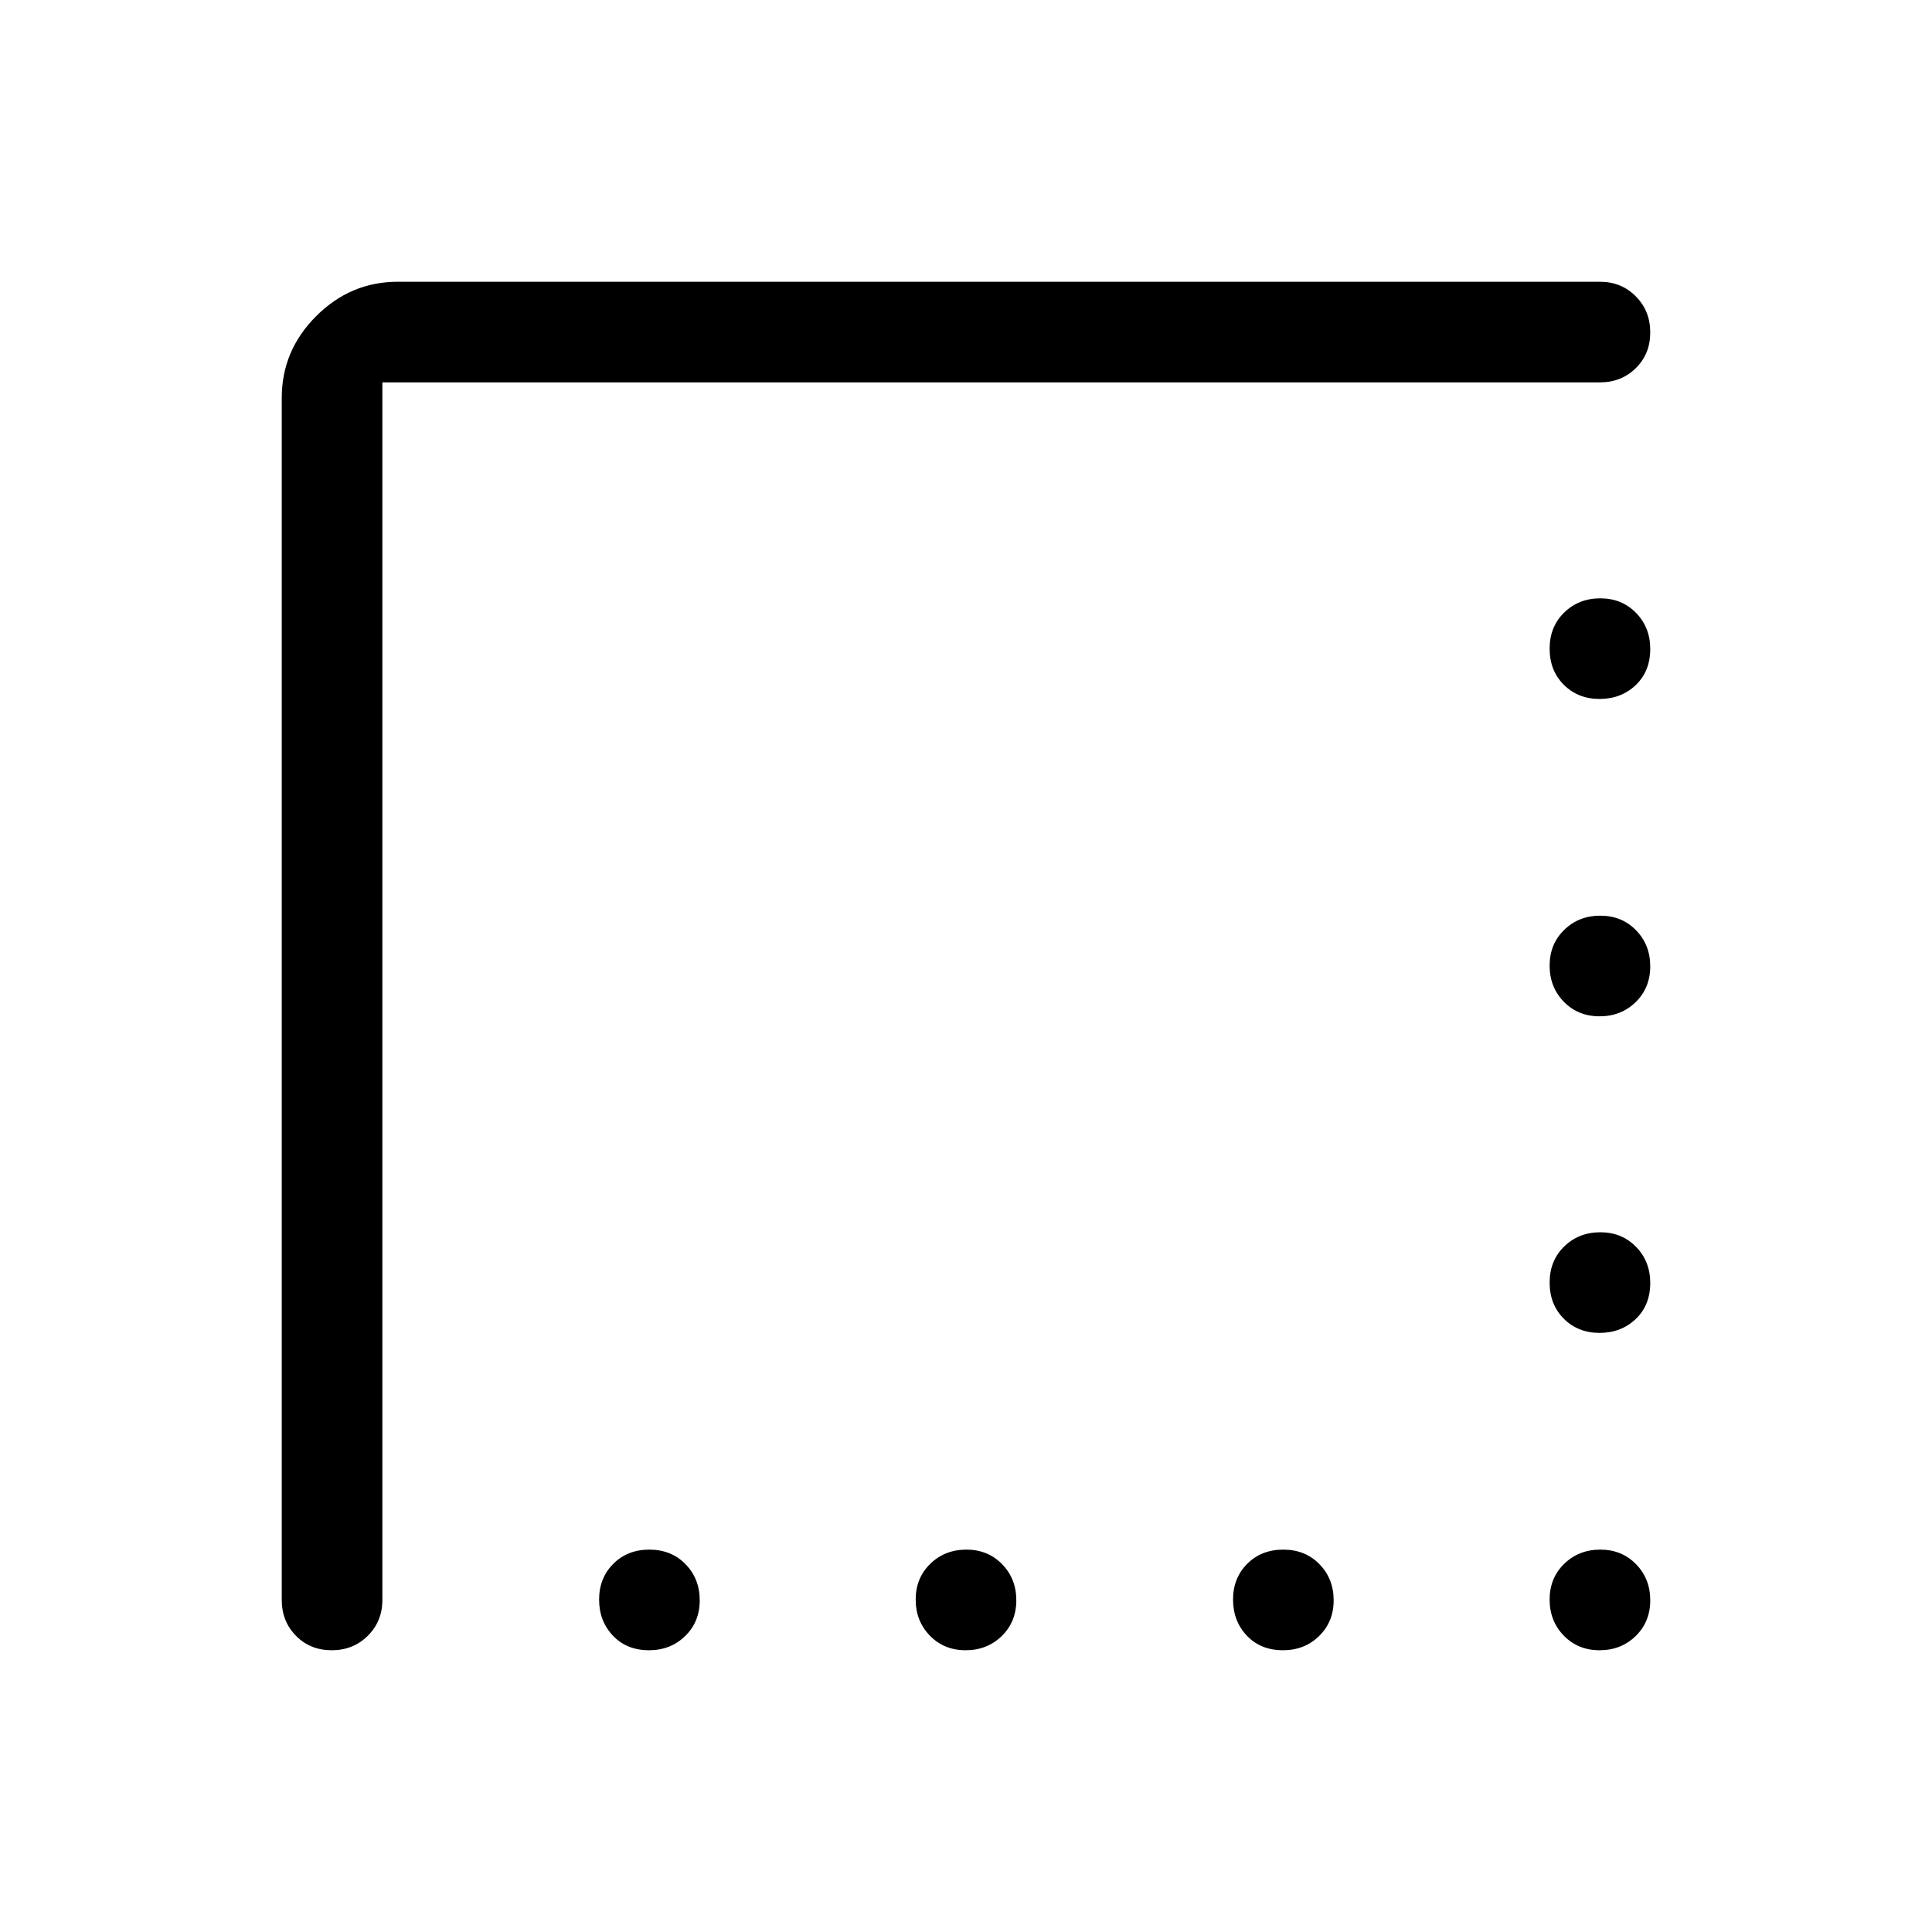 <svg xmlns="http://www.w3.org/2000/svg" width="48" height="48" viewBox="0 -960 960 960"><path d="M140.001-165.001v-597.305q0-23.5 17.097-40.596 17.096-17.097 40.596-17.097h597.305q10.625 0 17.812 7.24 7.188 7.24 7.188 17.942 0 10.703-7.188 17.76-7.187 7.058-17.812 7.058H190.001v604.998q0 10.625-7.24 17.812-7.24 7.188-17.942 7.188t-17.76-7.188q-7.058-7.187-7.058-17.812Zm654.816-447.691q-10.703 0-17.76-7.041-7.058-7.041-7.058-17.942t7.24-17.959q7.24-7.057 17.942-7.057t17.76 7.237q7.058 7.238 7.058 17.938 0 11.093-7.24 17.959-7.24 6.865-17.942 6.865Zm0 157.692q-10.703 0-17.76-7.24-7.058-7.24-7.058-17.942t7.24-17.76q7.24-7.058 17.942-7.058t17.76 7.24q7.058 7.24 7.058 17.942t-7.24 17.76Q805.519-455 794.817-455Zm0 157.307q-10.703 0-17.76-7.041-7.058-7.041-7.058-17.942t7.24-17.959q7.24-7.058 17.942-7.058t17.76 7.238q7.058 7.238 7.058 17.938 0 11.093-7.24 17.958-7.24 6.866-17.942 6.866Zm-472.3 157.692q-11.093 0-17.958-7.24-6.866-7.24-6.866-17.942 0-10.703 7.041-17.76 7.041-7.058 17.942-7.058t17.959 7.24q7.058 7.24 7.058 17.942t-7.238 17.76q-7.238 7.058-17.938 7.058Zm157.301 0q-10.702 0-17.76-7.24-7.058-7.24-7.058-17.942 0-10.703 7.24-17.76 7.24-7.058 17.942-7.058t17.76 7.24q7.058 7.24 7.058 17.942t-7.24 17.76q-7.24 7.058-17.942 7.058Zm157.698 0q-11.093 0-17.959-7.24-6.865-7.24-6.865-17.942 0-10.703 7.041-17.76 7.041-7.058 17.942-7.058t17.959 7.24q7.057 7.24 7.057 17.942t-7.237 17.76q-7.238 7.058-17.938 7.058Zm157.301 0q-10.703 0-17.76-7.24-7.058-7.24-7.058-17.942 0-10.703 7.24-17.76 7.24-7.058 17.942-7.058t17.76 7.24q7.058 7.24 7.058 17.942t-7.24 17.76q-7.24 7.058-17.942 7.058Z"/></svg>